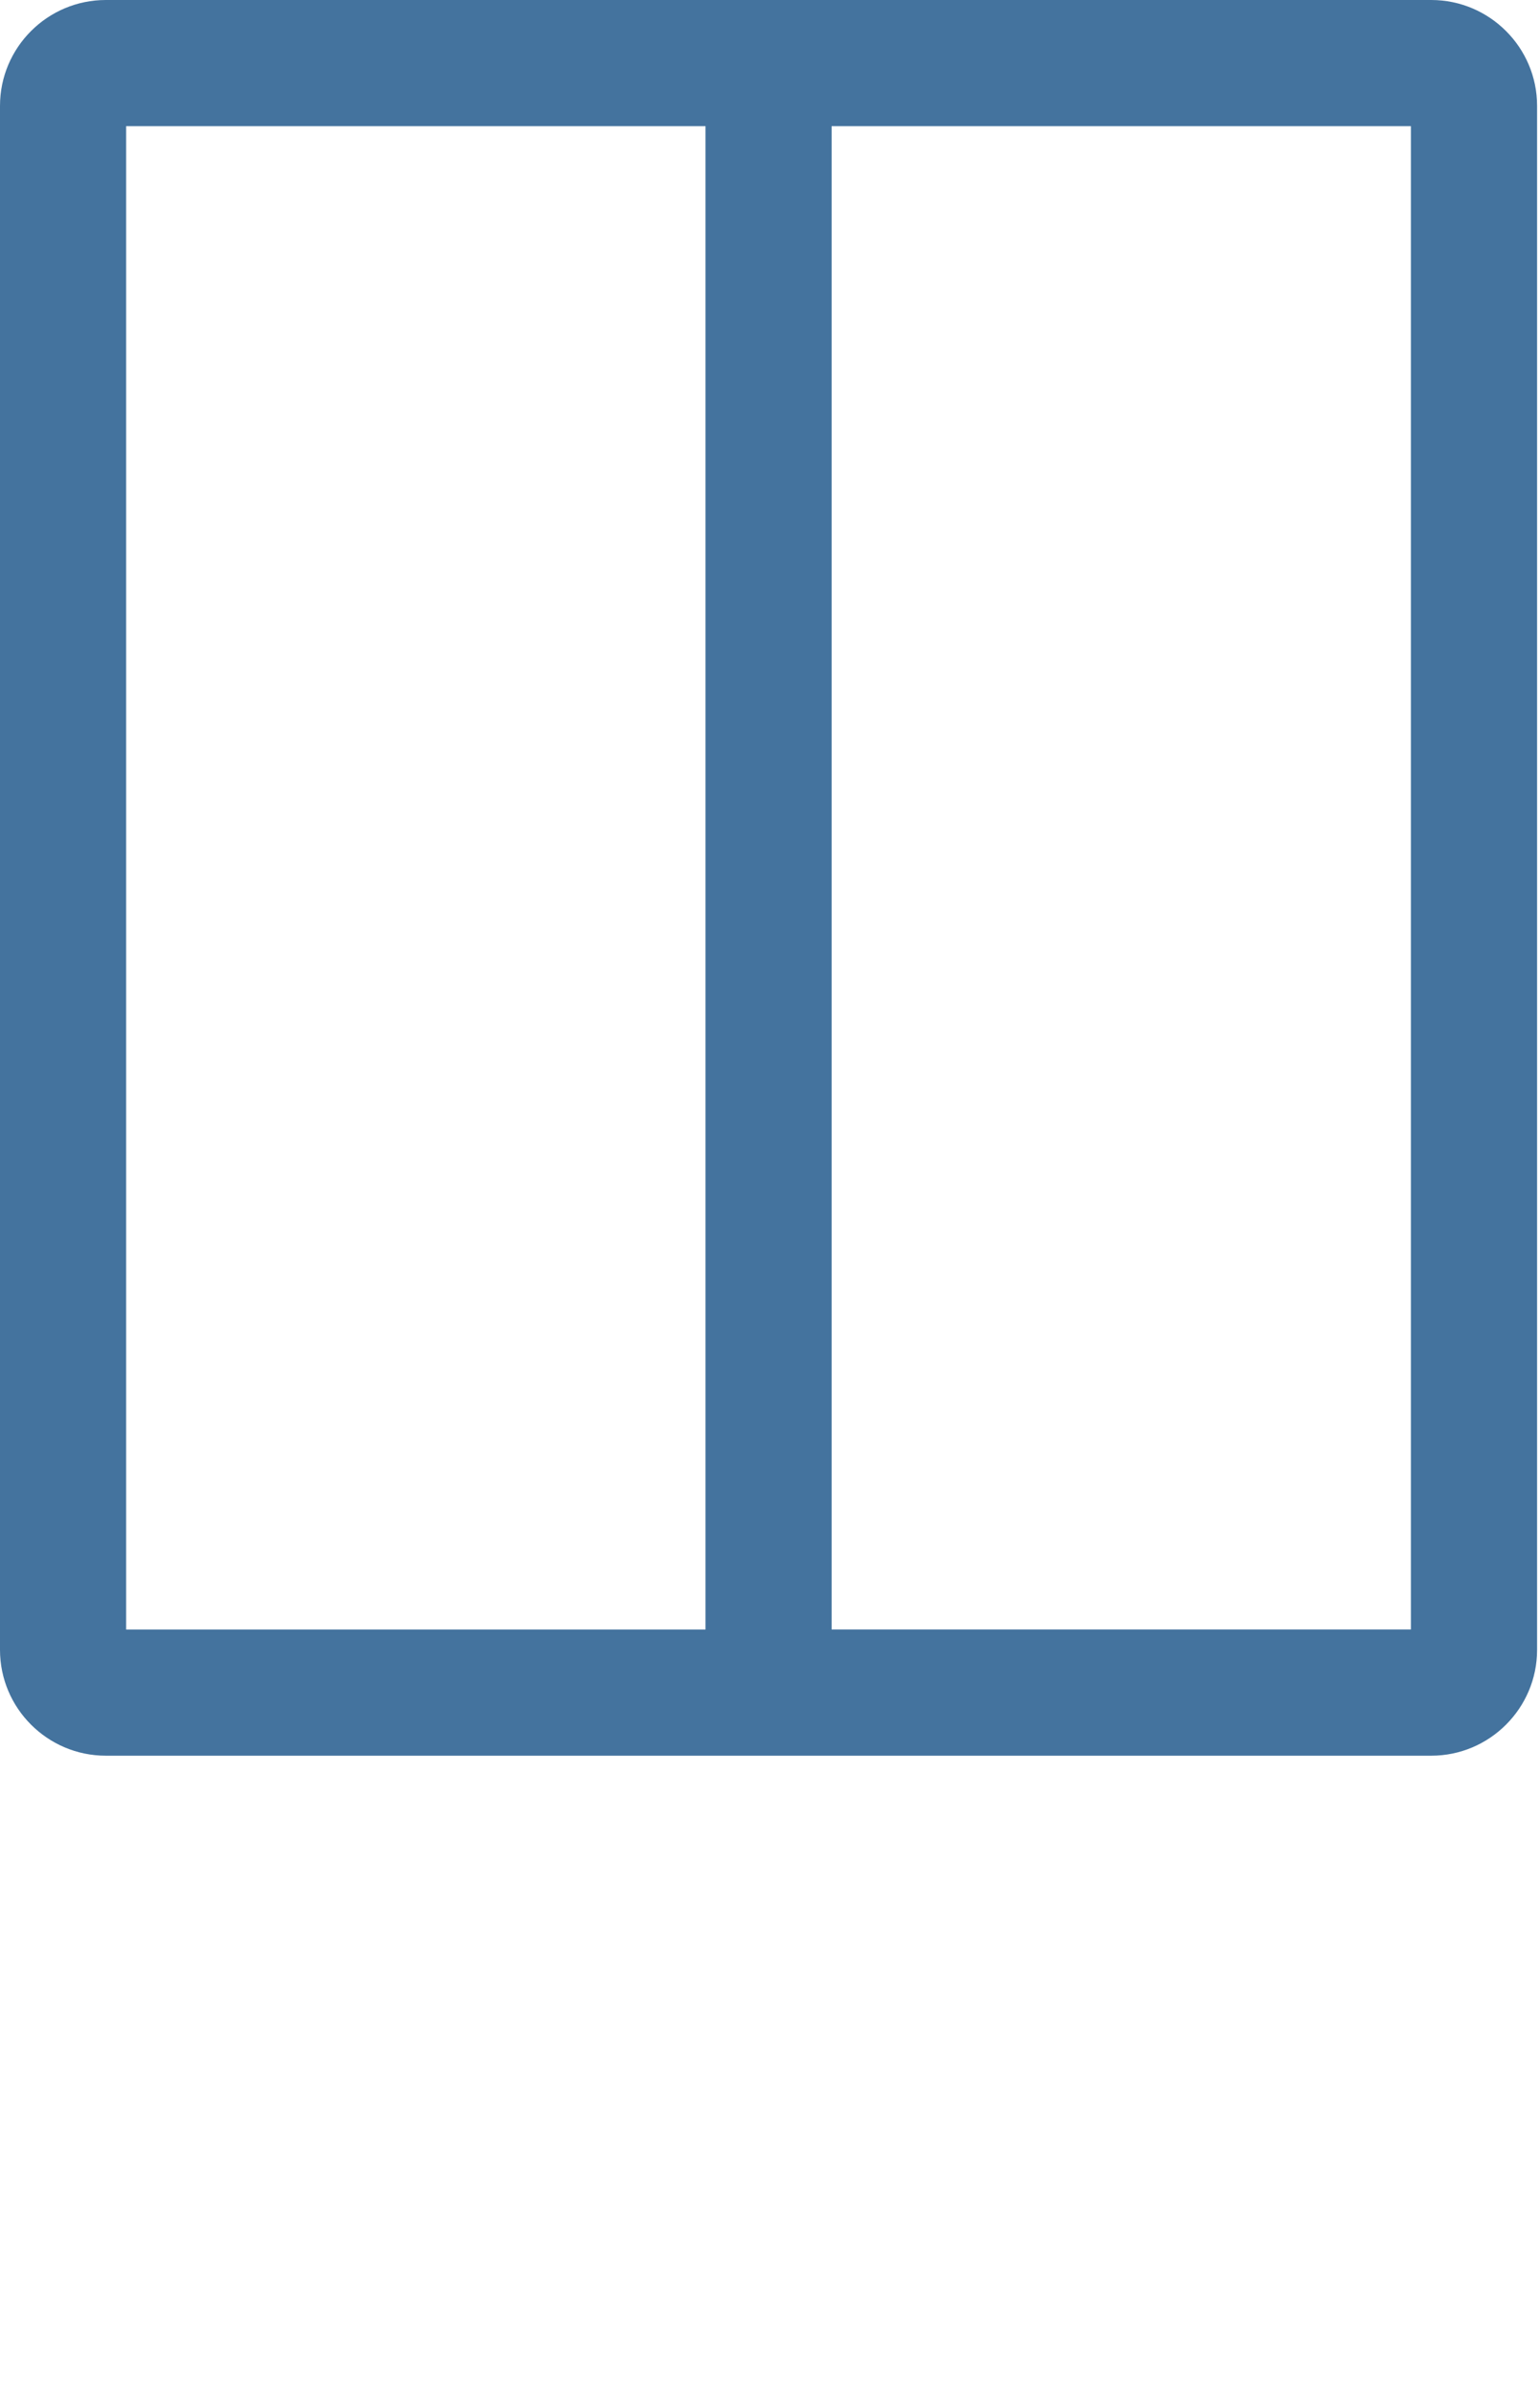 <svg id="feller-1649" xmlns="http://www.w3.org/2000/svg" x="0px" y="0px" width="18px" height="28px" xml:space="preserve"><path d="M16.729,0H1.237C0.555,0,0,0.555,0,1.237v18.044c0,0.682,0.555,1.237,1.237,1.237h15.492c0.682,0,1.237-0.556,1.237-1.237  V1.237C17.966,0.555,17.41,0,16.729,0z M1.474,1.474h6.772v17.57H1.474V1.474z M16.491,19.043H9.72V1.474h6.771V19.043z" style="fill: #44739e"></path></svg>